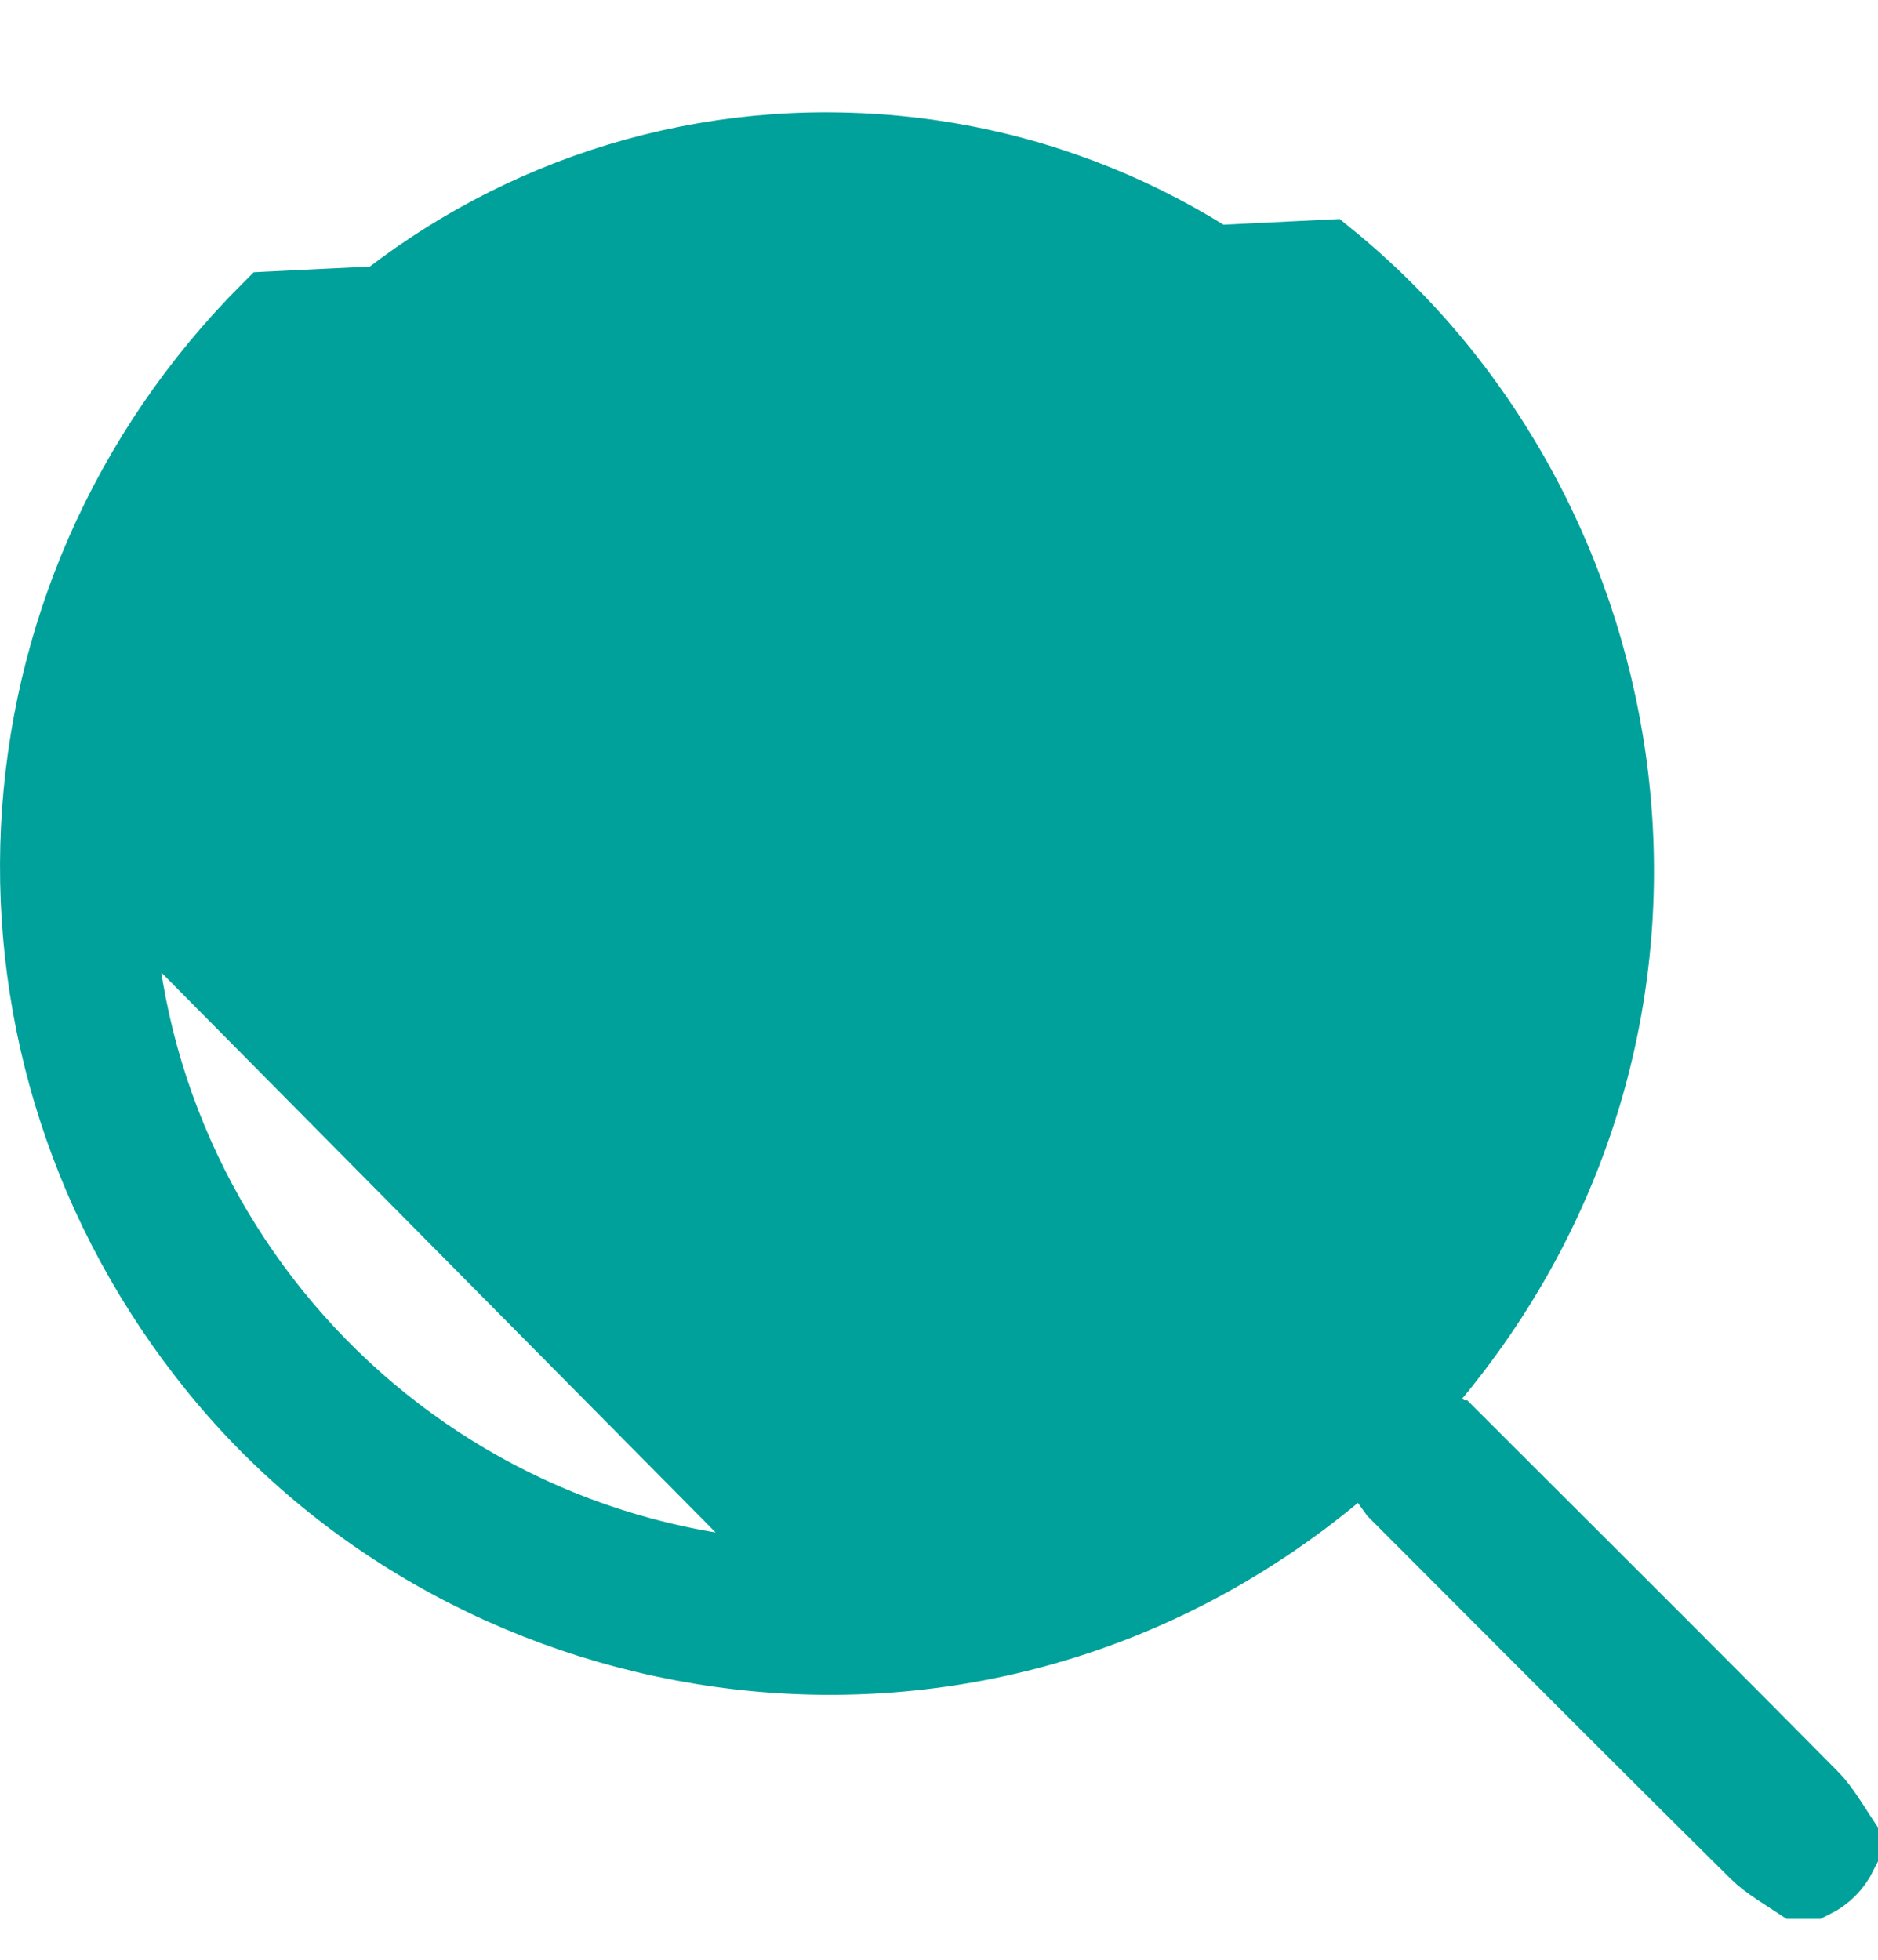 <svg width="23" height="24" viewBox="0 0 23 24" fill="none" xmlns="http://www.w3.org/2000/svg">
<path d="M1.376 10.593L1.376 10.592C1.408 5.676 5.419 1.846 10.17 1.876M1.376 10.593L10.17 1.876M1.376 10.593C1.353 15.34 5.18 19.343 10.075 19.38M1.376 10.593L10.075 19.38M10.17 1.876C15.089 1.906 18.914 5.932 18.881 10.675C18.847 15.586 14.822 19.417 10.075 19.38M10.17 1.876L10.075 19.38M10.075 19.38C10.075 19.38 10.075 19.38 10.075 19.38L10.079 18.88L10.075 19.38ZM16.24 3.191C20.132 6.357 21.127 12.455 17.522 16.81L17.196 17.203L17.597 17.521C17.657 17.568 17.688 17.59 17.709 17.605C17.731 17.621 17.742 17.628 17.761 17.648L17.762 17.648C17.997 17.883 18.232 18.117 18.467 18.352C19.7 19.582 20.932 20.811 22.155 22.048C22.218 22.111 22.279 22.193 22.351 22.302C22.372 22.332 22.395 22.369 22.422 22.409C22.446 22.448 22.473 22.489 22.5 22.53V22.53V22.531V22.532V22.533V22.534V22.534V22.535V22.536V22.537V22.538V22.538V22.539V22.54V22.541V22.541V22.542V22.543V22.544V22.545V22.546V22.546V22.547V22.548V22.549V22.549V22.55V22.551V22.552V22.553V22.553V22.554V22.555V22.556V22.557V22.557V22.558V22.559V22.56V22.561V22.561V22.562V22.563V22.564V22.564V22.565V22.566V22.567V22.568V22.568V22.569V22.57V22.571V22.572V22.572V22.573V22.574V22.575V22.576V22.576V22.577V22.578V22.579V22.579V22.58V22.581V22.582V22.583V22.583V22.584V22.585V22.586V22.587V22.587V22.588V22.589V22.59V22.59V22.591V22.592V22.593V22.594V22.595V22.595V22.596V22.597V22.598V22.598V22.599V22.6V22.601V22.602V22.602V22.603V22.604V22.605V22.605V22.606V22.607V22.608V22.609V22.61V22.61V22.611V22.612V22.613V22.613V22.614V22.615V22.616V22.617V22.617V22.618V22.619V22.62V22.62V22.621V22.622V22.623V22.624V22.625V22.625V22.626V22.627V22.628V22.628V22.629V22.63V22.631V22.632V22.632V22.633V22.634V22.635V22.636V22.636V22.637V22.638V22.639V22.64V22.64V22.641V22.642V22.643V22.643V22.644V22.645V22.646V22.647V22.647V22.648V22.649V22.65V22.651V22.651V22.652V22.653V22.654V22.654V22.655V22.656V22.657V22.658V22.658V22.659V22.66V22.661V22.662V22.662V22.663V22.664V22.665V22.666V22.666V22.667V22.668V22.669V22.669V22.67V22.671V22.672V22.673V22.673V22.674V22.675V22.676V22.677V22.677V22.678C22.428 22.823 22.325 22.927 22.178 23C22.129 23 22.08 23 22.031 23C21.99 22.973 21.949 22.946 21.911 22.922C21.87 22.895 21.833 22.871 21.802 22.851C21.694 22.778 21.612 22.718 21.548 22.654C20.312 21.431 19.084 20.2 17.854 18.967C17.614 18.727 17.373 18.486 17.133 18.245L17.133 18.245C17.133 18.245 17.131 18.242 17.126 18.237C17.121 18.231 17.115 18.223 17.106 18.21C17.099 18.201 17.093 18.192 17.085 18.181C17.082 18.176 17.078 18.171 17.074 18.165C17.061 18.148 17.046 18.125 17.028 18.102L16.712 17.689L16.312 18.02C11.958 21.624 5.86 20.635 2.692 16.739C-0.456 12.869 -0.185 7.333 3.324 3.824L16.24 3.191ZM10.167 2.376C5.688 2.348 1.906 5.959 1.876 10.595L10.167 2.376Z" fill="#00A19A" stroke="#00A19A"/>
</svg>
